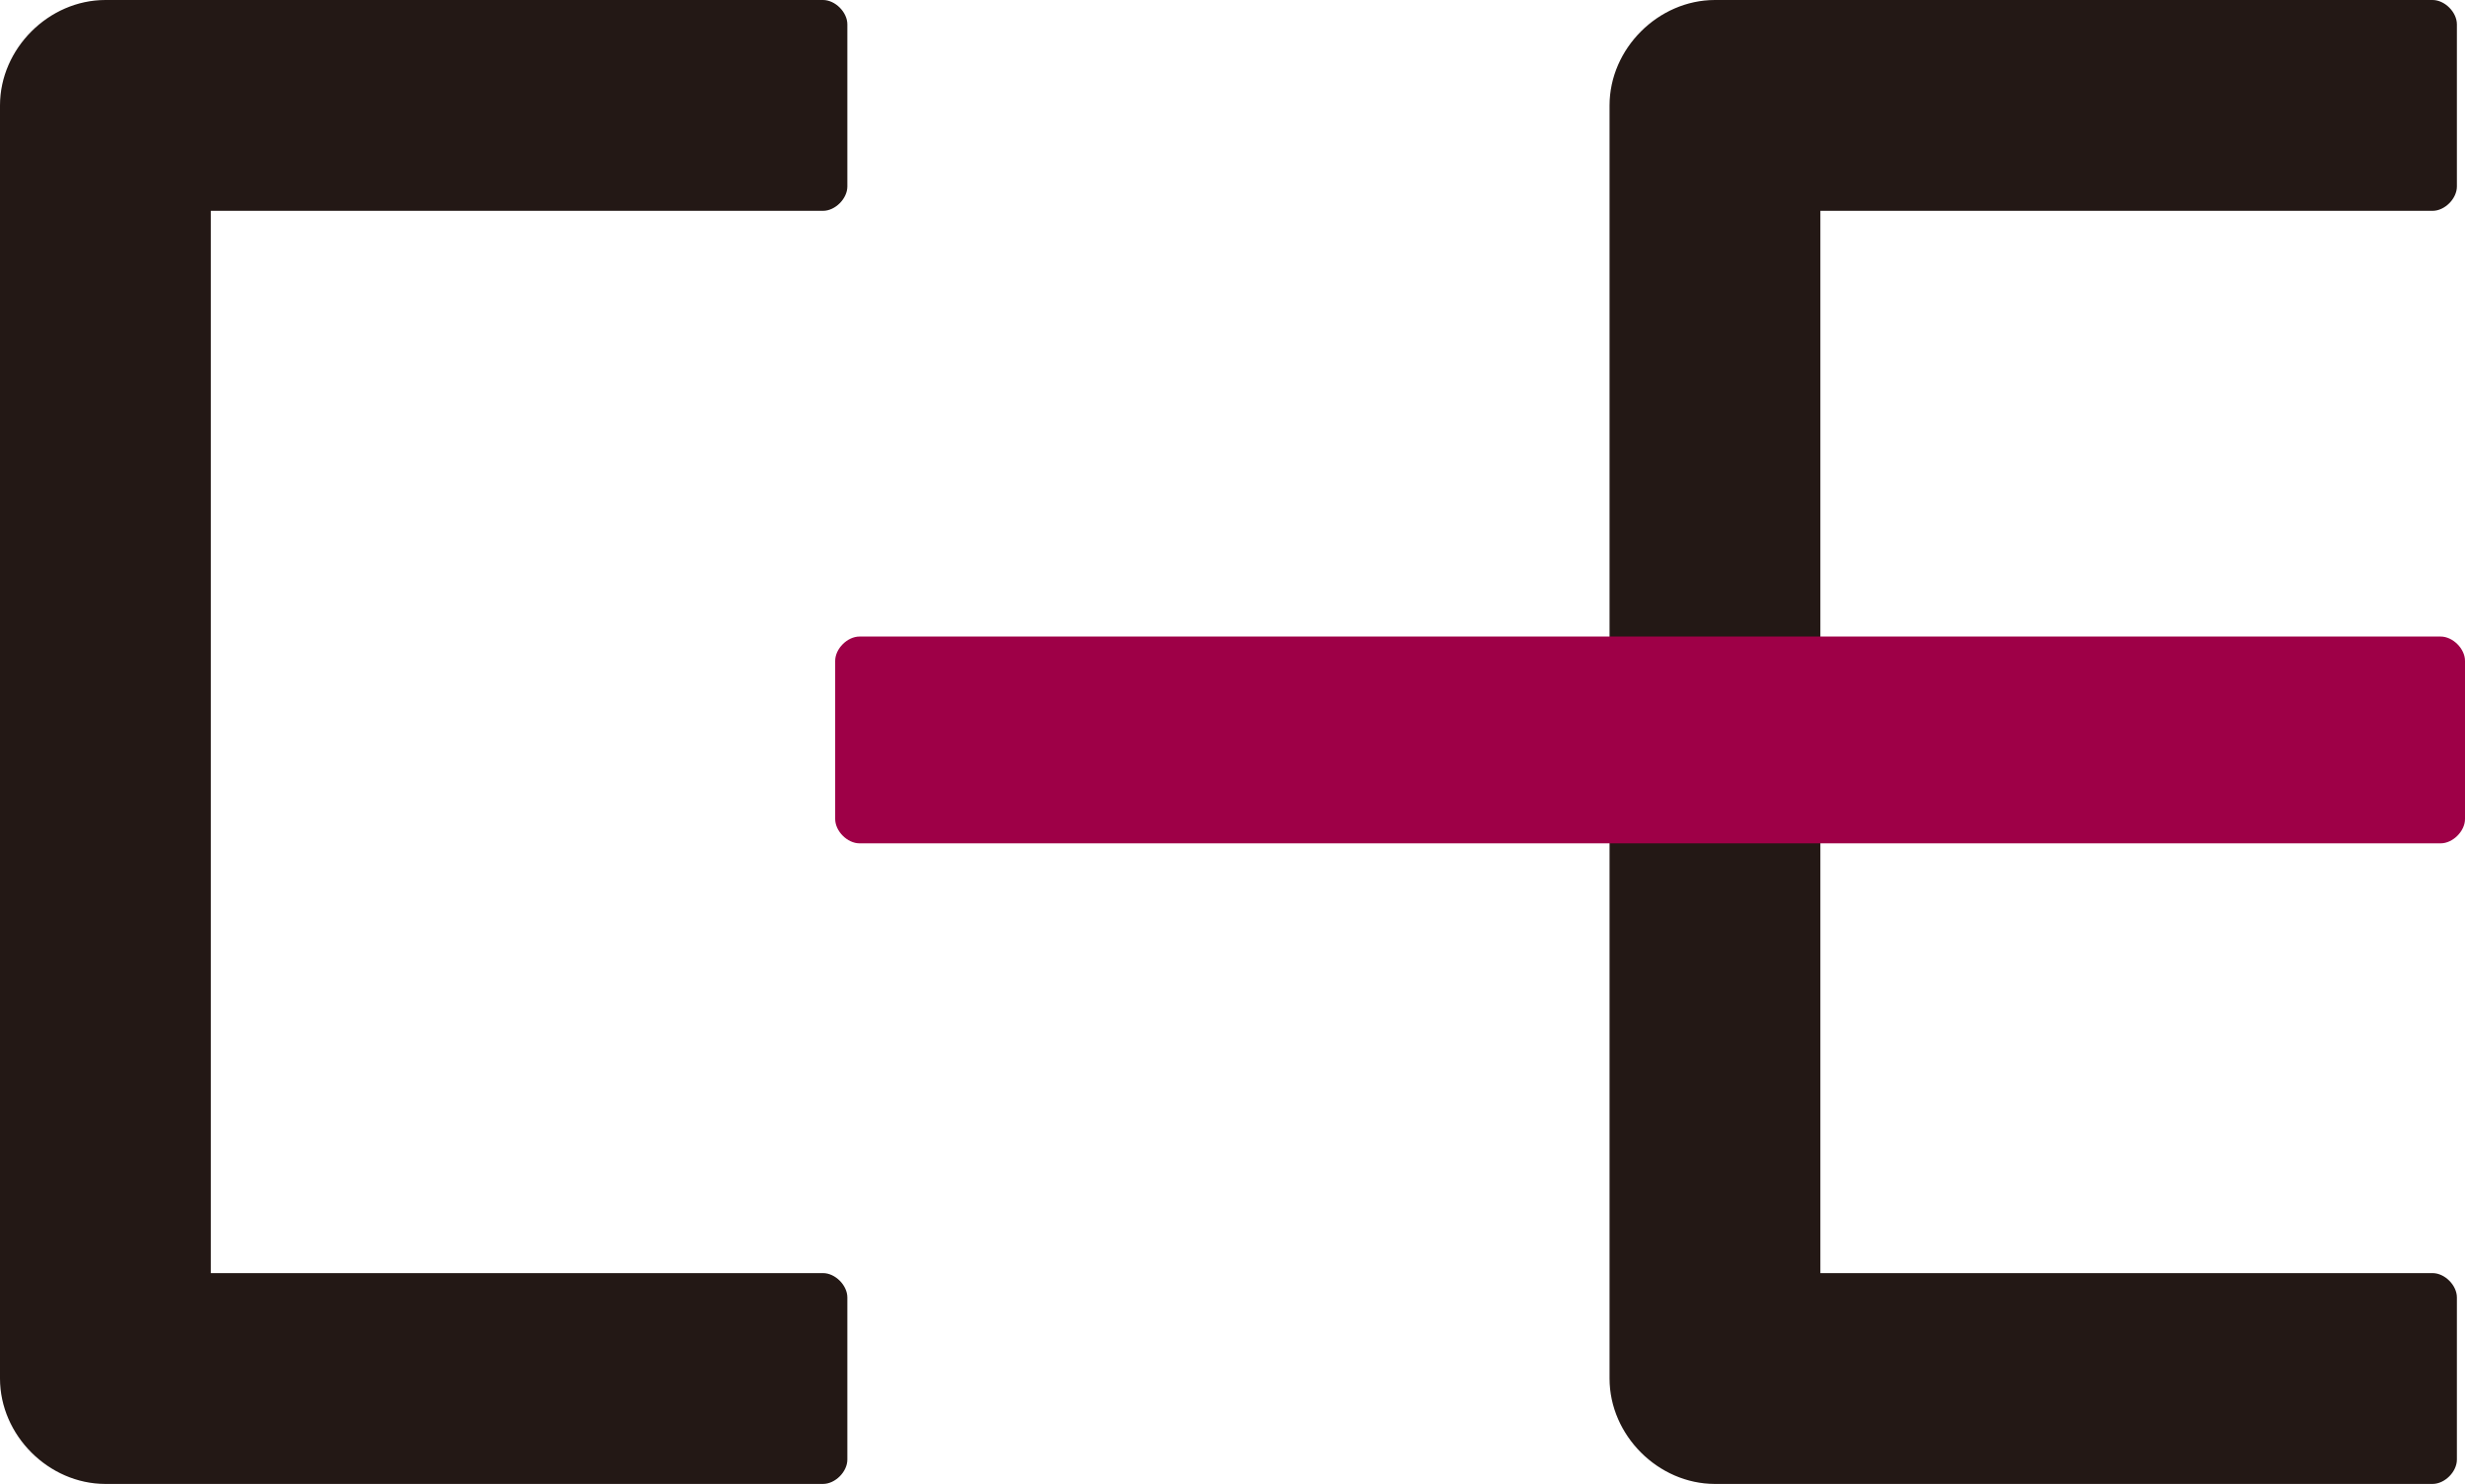 <?xml version="1.0" encoding="utf-8"?>
<!-- Generator: Adobe Illustrator 17.1.0, SVG Export Plug-In . SVG Version: 6.00 Build 0)  -->
<svg version="1.2" baseProfile="tiny" id="圖層_1"
	 xmlns="http://www.w3.org/2000/svg" xmlns:xlink="http://www.w3.org/1999/xlink" x="0px" y="0px" viewBox="0 0 60.8 36.6"
	 xml:space="preserve">
<g id="XMLID_374_">
	<path id="XMLID_377_" fill="#231815" d="M60,5.2c0.3,0,0.6-0.3,0.6-0.6v-4C60.6,0.3,60.3,0,60,0H42.3c-1.4,0-2.6,1.2-2.6,2.6V34
		c0,1.4,1.2,2.6,2.6,2.6H60c0.3,0,0.6-0.3,0.6-0.6v-4c0-0.3-0.3-0.6-0.6-0.6H44.9V5.2H60z"/>
	<path id="XMLID_376_" fill="#231815" d="M20.3,5.2c0.3,0,0.6-0.3,0.6-0.6v-4c0-0.3-0.3-0.6-0.6-0.6H2.6C1.2,0,0,1.2,0,2.6V34
		c0,1.4,1.2,2.6,2.6,2.6h17.7c0.3,0,0.6-0.3,0.6-0.6v-4c0-0.3-0.3-0.6-0.6-0.6H5.2V5.2H20.3z"/>
	<path id="XMLID_375_" fill="#9E0047" d="M60.2,15.7h-39c-0.3,0-0.6,0.3-0.6,0.6v3.9c0,0.3,0.3,0.6,0.6,0.6h39
		c0.3,0,0.6-0.3,0.6-0.6v-3.9C60.8,16,60.5,15.7,60.2,15.7z"/>
</g>
</svg>
